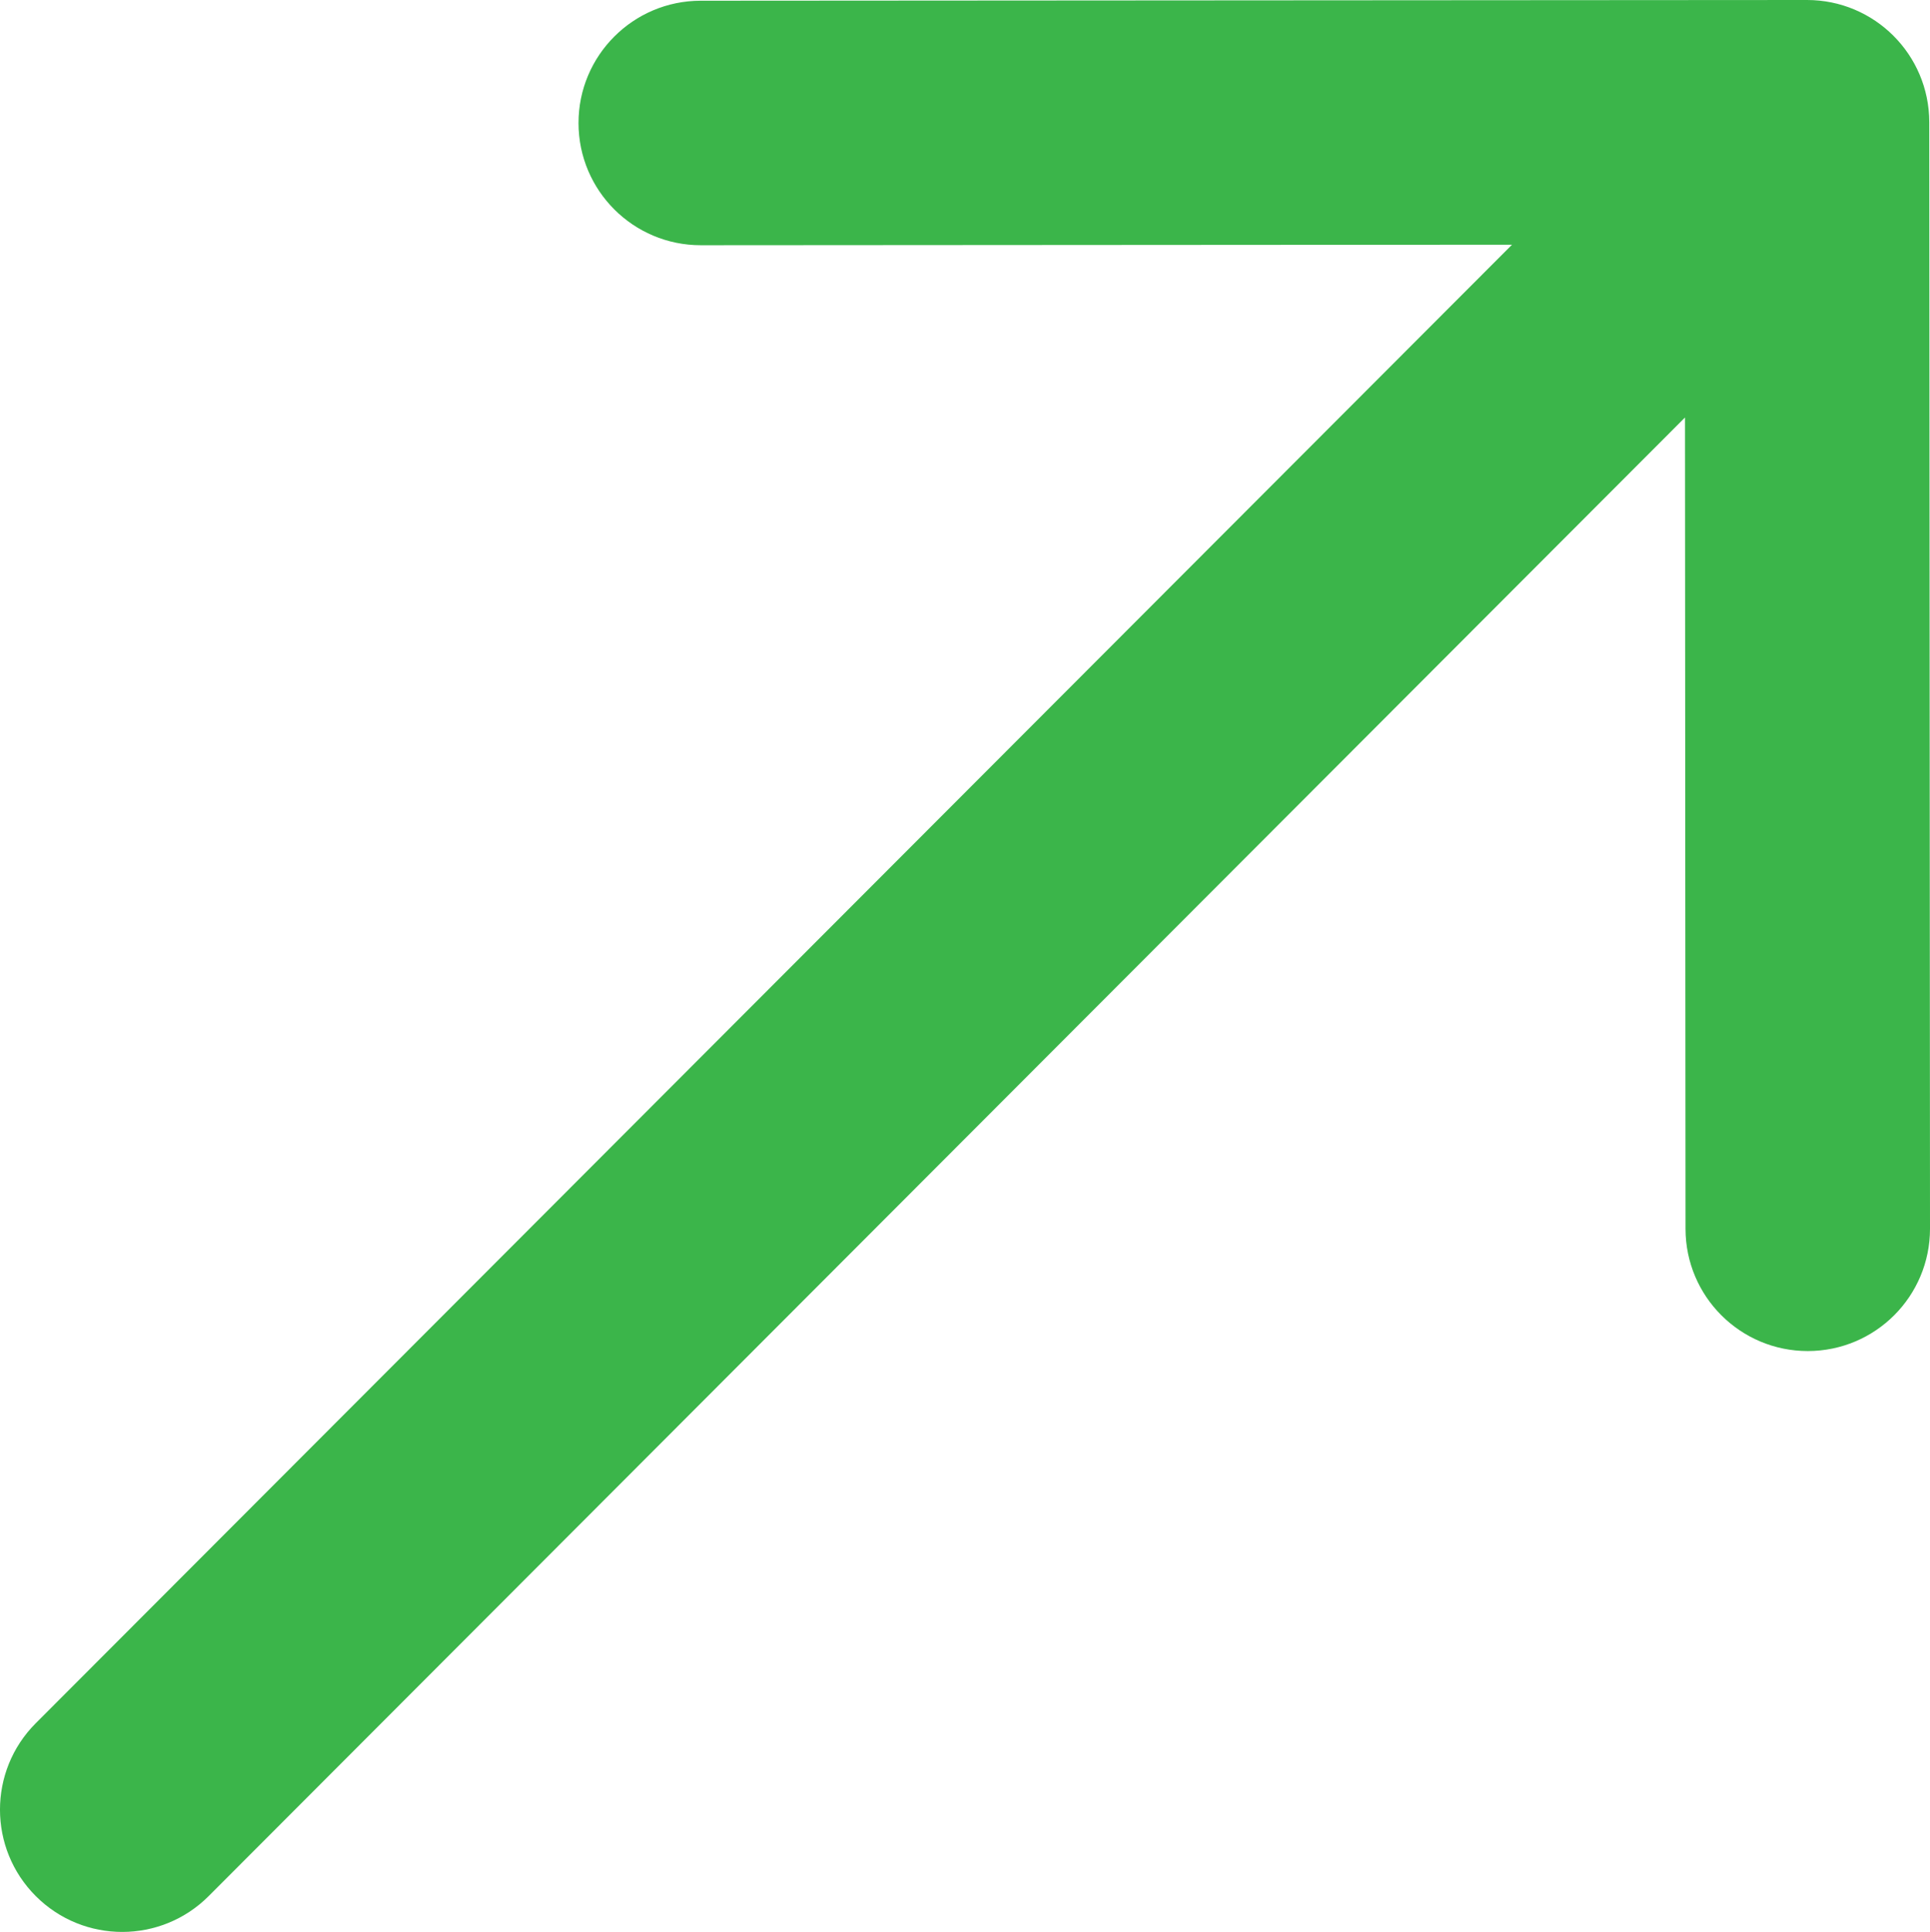 <?xml version="1.0" encoding="utf-8"?>
<!-- Generator: Adobe Illustrator 16.0.4, SVG Export Plug-In . SVG Version: 6.00 Build 0)  -->
<!DOCTYPE svg PUBLIC "-//W3C//DTD SVG 1.1//EN" "http://www.w3.org/Graphics/SVG/1.1/DTD/svg11.dtd">
<svg version="1.1" id="Capa_1" xmlns="http://www.w3.org/2000/svg" xmlns:xlink="http://www.w3.org/1999/xlink" x="0px" y="0px"
	 width="117.953px" height="118.042px" viewBox="150.879 0 117.953 118.042" enable-background="new 150.879 0 117.953 118.042"
	 xml:space="preserve">
<g>
	<path fill="#3BB54A" d="M261.312,0l-67.611,0.044c-4.125,0.003-7.468,3.35-7.465,7.475c0.002,4.126,3.349,7.468,7.475,7.465
		l49.576-0.032l-90.225,90.342c-2.915,2.919-2.911,7.649,0.008,10.564c2.918,2.916,7.648,2.913,10.563-0.006l90.225-90.342
		l0.033,49.576c0.003,4.125,3.35,7.468,7.475,7.465c2.062-0.002,3.93-0.838,5.281-2.191c1.351-1.353,2.185-3.222,2.185-5.283
		l-0.045-67.61C268.784,3.339,265.438-0.002,261.312,0z"/>
</g>
</svg>
